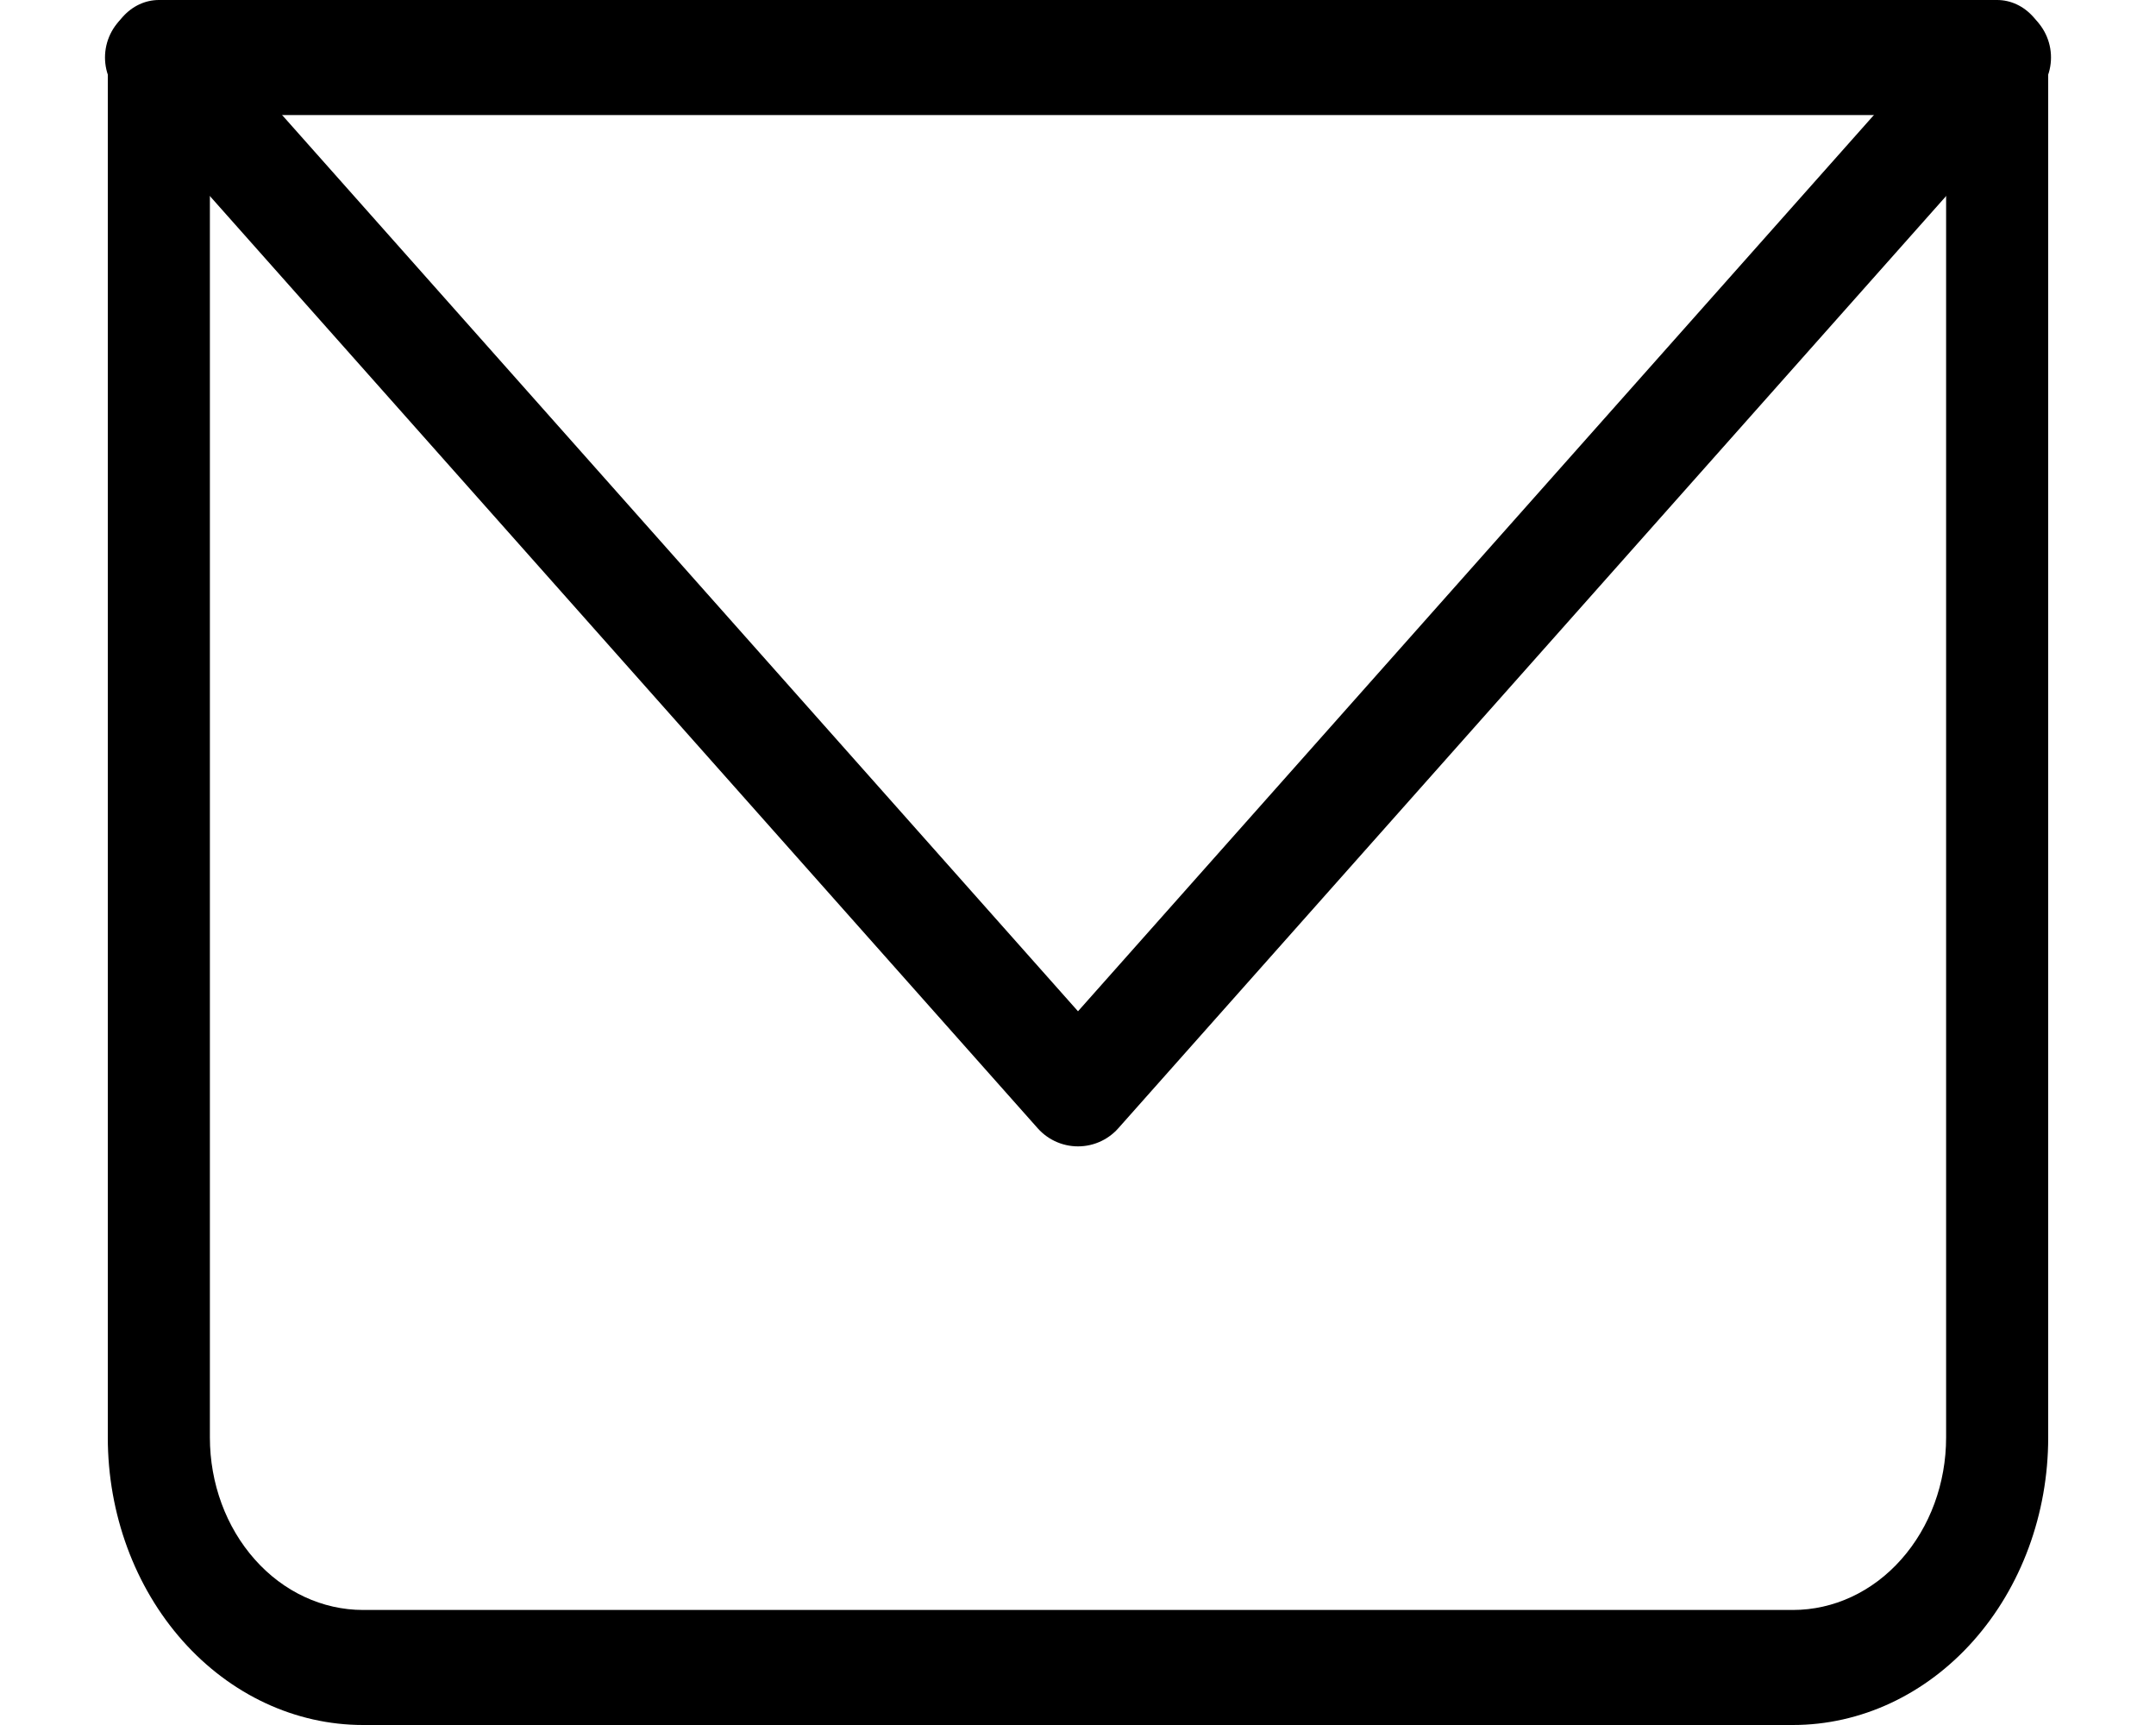 <svg width="20" height="16" viewBox="0 0 20 16" fill="none" xmlns="http://www.w3.org/2000/svg">
<path d="M1.474 0.533V0C1.348 0 1.228 0.056 1.139 0.156C1.05 0.256 1 0.392 1 0.533H1.474ZM18.526 0.533H19C19 0.392 18.95 0.256 18.861 0.156C18.772 0.056 18.652 0 18.526 0V0.533ZM1.474 1.067H18.526V0H1.474V1.067ZM18.053 0.533V13.333H19V0.533H18.053ZM16.632 14.933H3.368V16H16.632V14.933ZM1.947 13.333V0.533H1V13.333H1.947ZM3.368 14.933C2.992 14.933 2.63 14.765 2.364 14.465C2.097 14.165 1.947 13.758 1.947 13.333H1C1 14.041 1.25 14.719 1.694 15.219C2.138 15.719 2.74 16 3.368 16V14.933ZM18.053 13.333C18.053 13.758 17.903 14.165 17.636 14.465C17.37 14.765 17.009 14.933 16.632 14.933V16C17.26 16 17.862 15.719 18.306 15.219C18.75 14.719 19 14.041 19 13.333H18.053Z" fill="black"/>
<path d="M1.474 0.533L10 10.133L18.526 0.533" stroke="black" stroke-linecap="round" stroke-linejoin="round"/>
</svg>
